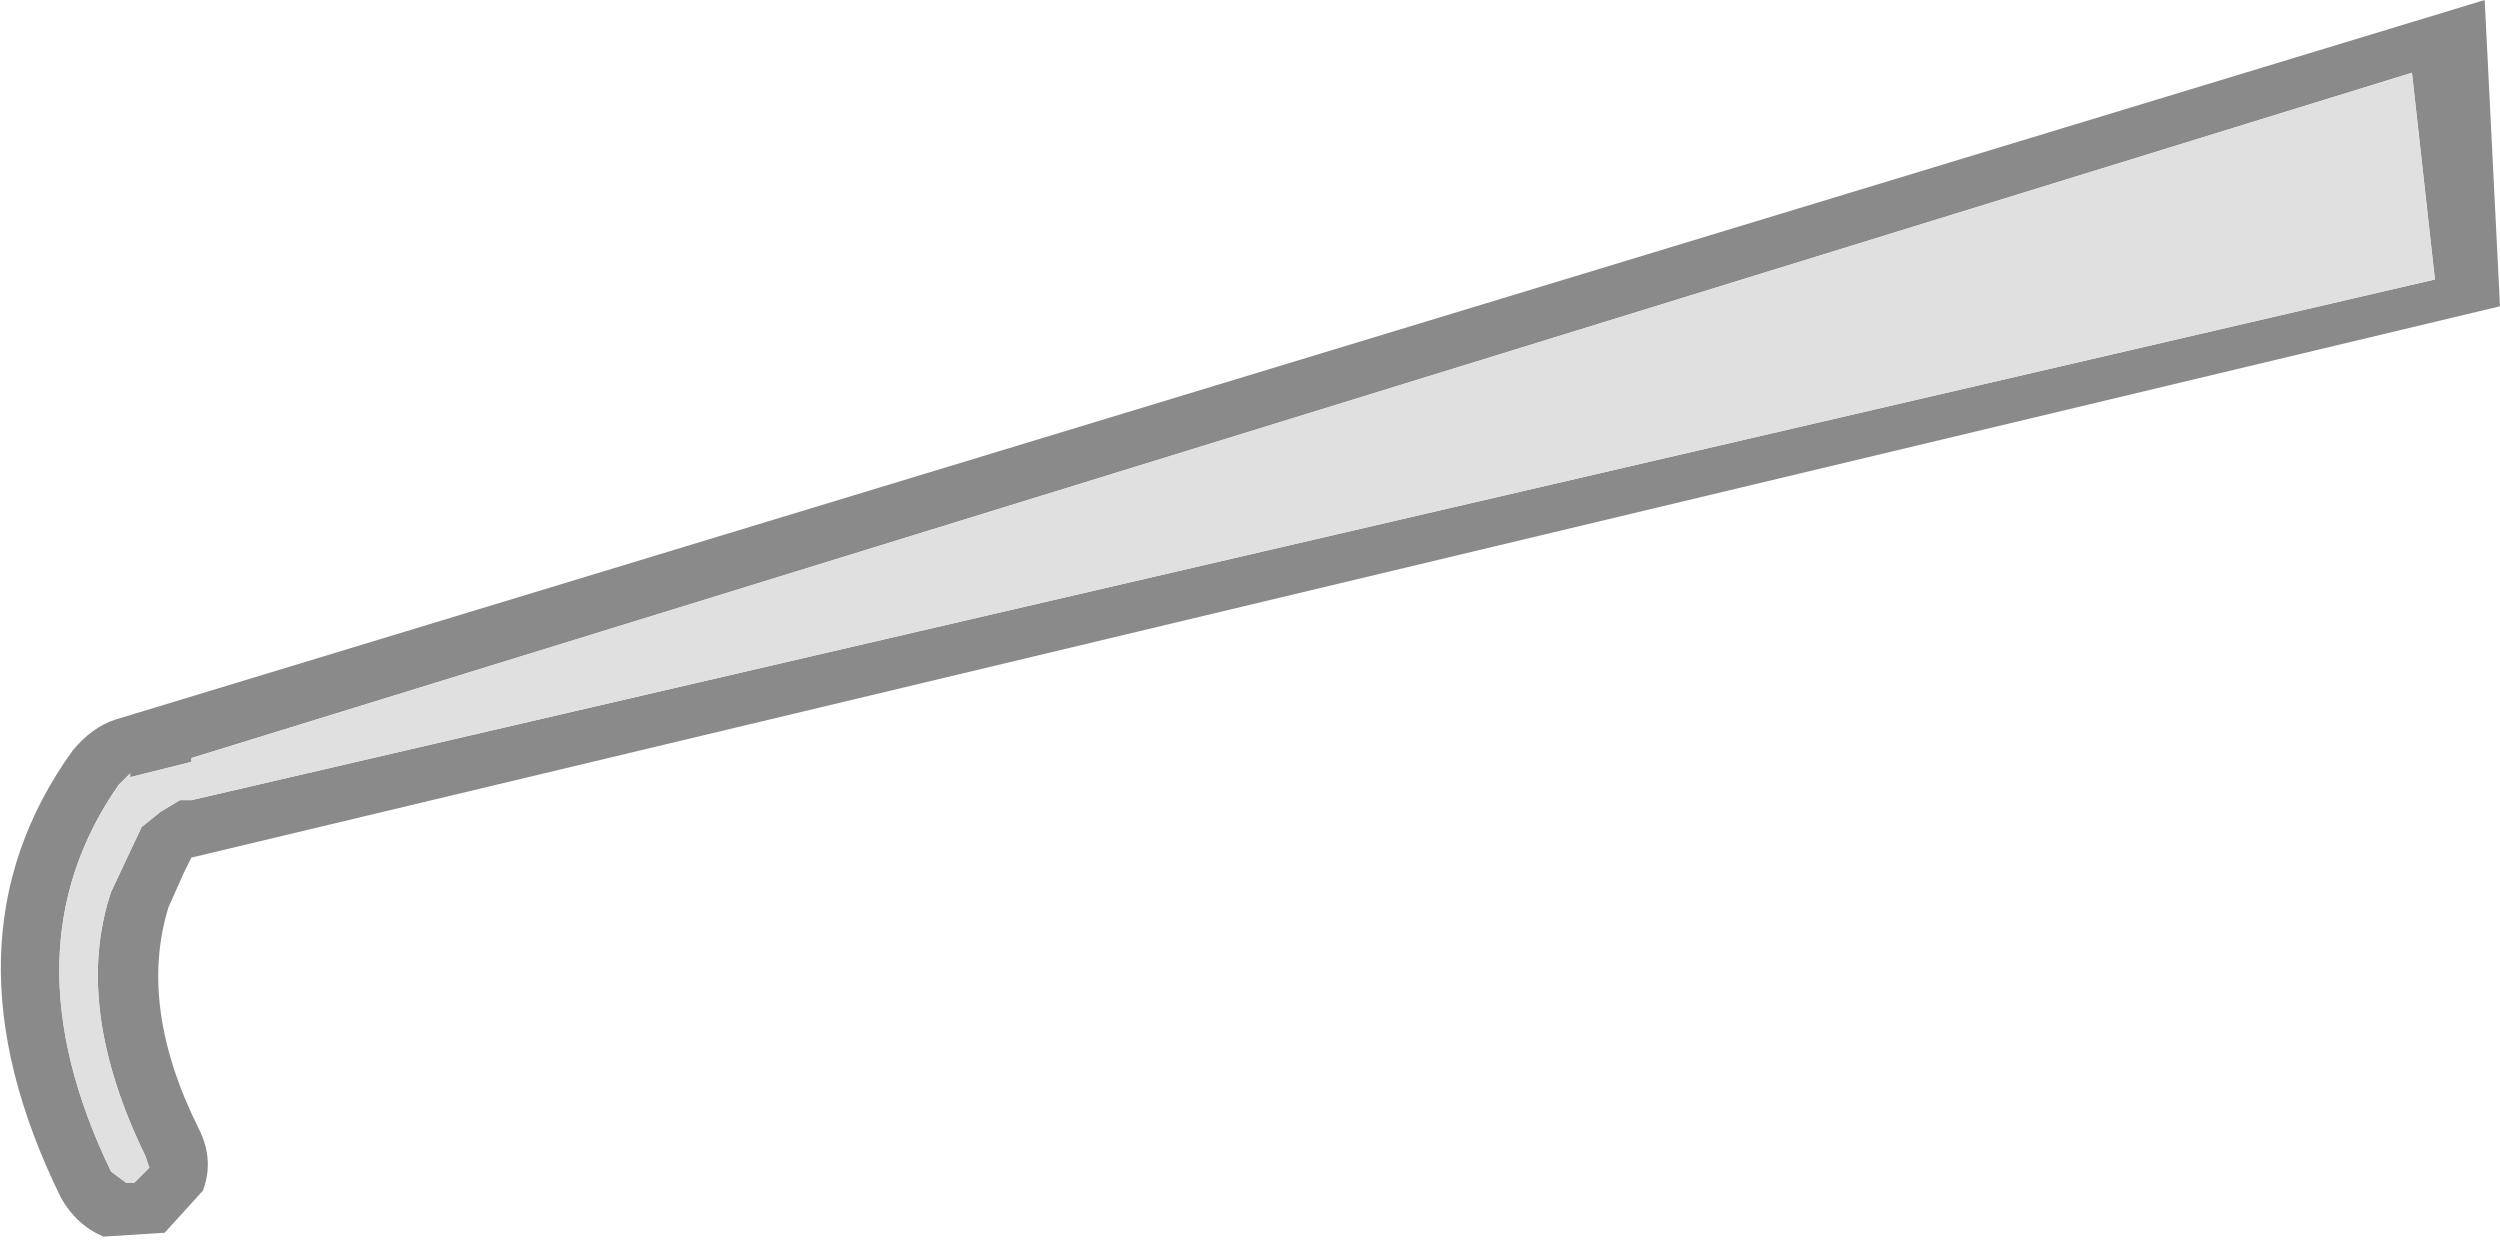 <?xml version="1.0" encoding="UTF-8" standalone="no"?>
<svg xmlns:ffdec="https://www.free-decompiler.com/flash" xmlns:xlink="http://www.w3.org/1999/xlink" ffdec:objectType="shape" height="16.2px" width="32.65px" xmlns="http://www.w3.org/2000/svg">
  <g transform="matrix(1.0, 0.0, 0.0, 1.0, -12.7, 34.65)">
    <path d="M13.65 -24.85 Q13.9 -25.15 14.2 -25.25 L45.15 -34.65 45.35 -30.65 15.2 -23.45 15.1 -23.25 14.9 -22.8 Q14.5 -21.5 15.3 -19.9 15.5 -19.5 15.35 -19.1 L14.85 -18.55 14.05 -18.5 Q13.7 -18.65 13.5 -19.0 11.85 -22.35 13.65 -24.85 M15.2 -24.75 L15.2 -24.7 14.4 -24.5 14.4 -24.55 14.25 -24.4 Q12.75 -22.25 14.15 -19.35 L14.35 -19.2 14.45 -19.2 14.65 -19.4 14.6 -19.55 Q13.65 -21.5 14.15 -23.0 L14.55 -23.85 14.8 -24.05 15.05 -24.2 15.1 -24.2 15.2 -24.2 44.5 -31.0 44.2 -33.7 15.2 -24.75" fill="#8a8a8a" fill-rule="evenodd" stroke="none"/>
    <path d="M15.2 -24.75 L44.2 -33.7 44.5 -31.0 15.2 -24.2 15.1 -24.2 15.05 -24.2 14.8 -24.05 14.55 -23.85 14.15 -23.0 Q13.65 -21.5 14.6 -19.55 L14.65 -19.4 14.45 -19.2 14.35 -19.2 14.15 -19.35 Q12.75 -22.25 14.25 -24.4 L14.4 -24.55 14.4 -24.5 15.2 -24.7 15.2 -24.75" fill="#e0e0e0" fill-rule="evenodd" stroke="none"/>
  </g>
</svg>
